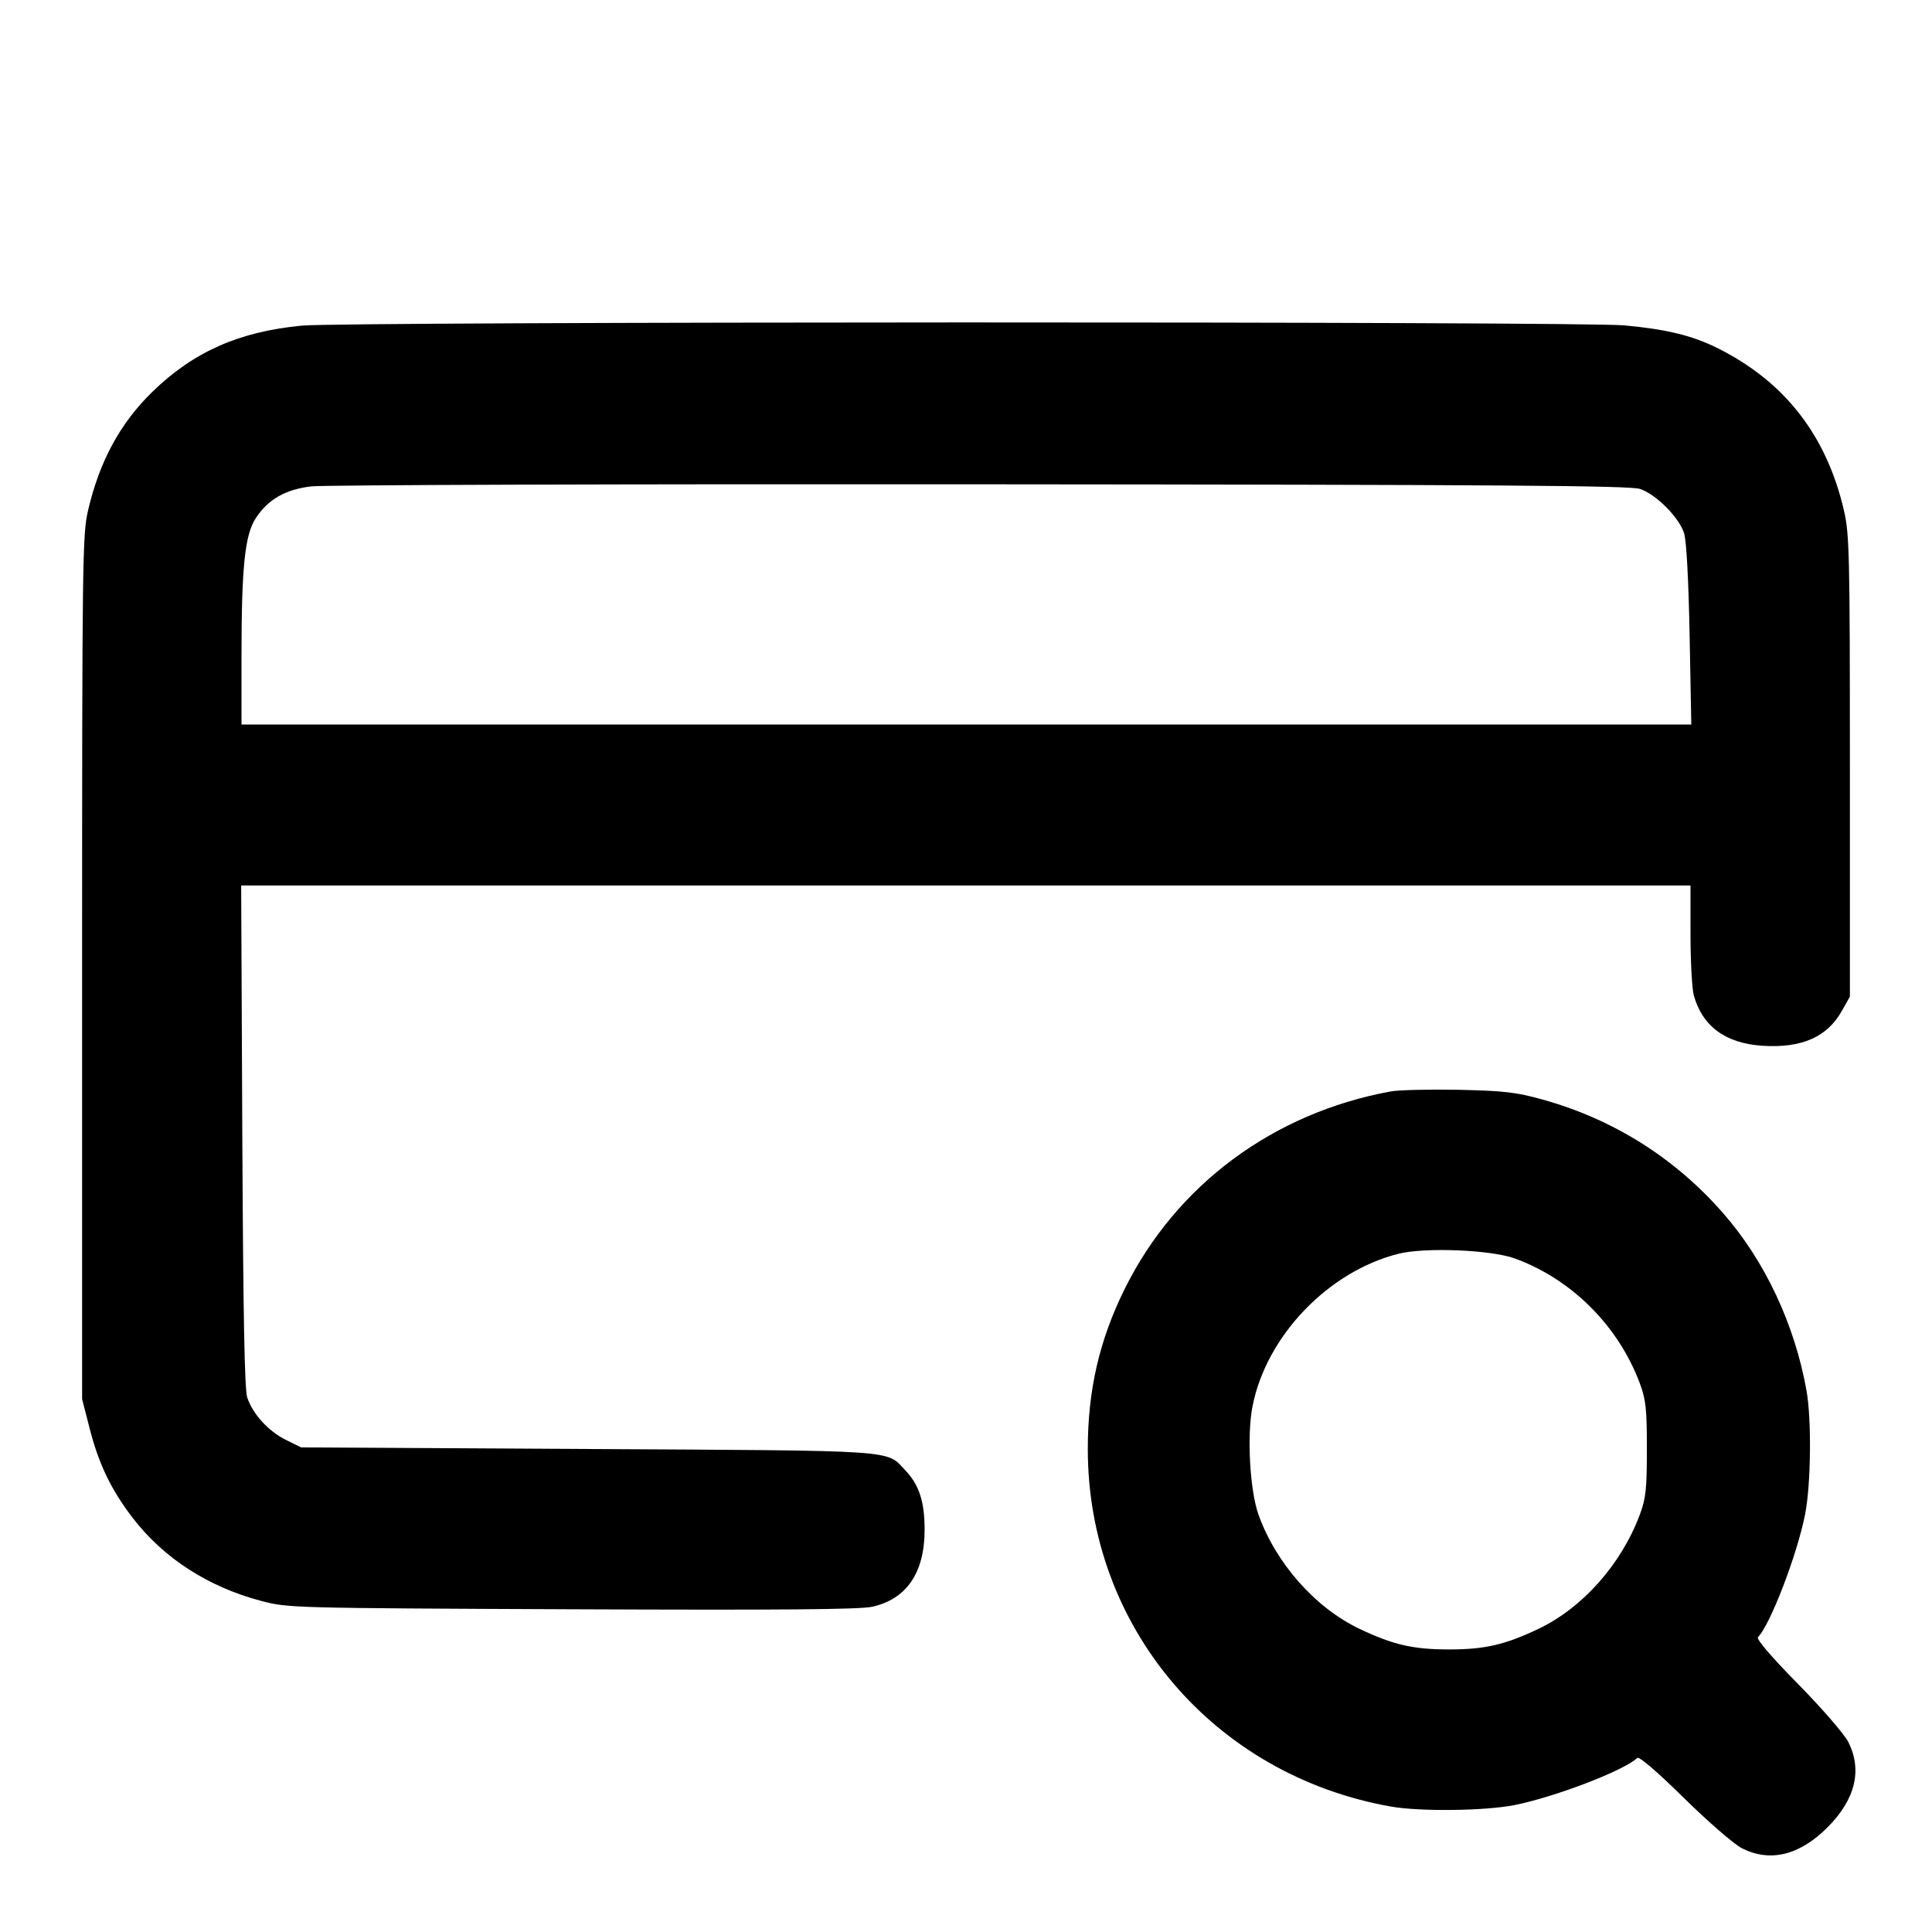 <svg width="24" height="24" viewBox="0 0 24 24" fill="none" xmlns="http://www.w3.org/2000/svg"><path d="M3.749 4.045 C 2.967 4.120,2.402 4.371,1.890 4.870 C 1.491 5.260,1.236 5.731,1.094 6.340 C 1.024 6.643,1.020 6.936,1.020 12.020 L 1.020 17.380 1.111 17.735 C 1.225 18.184,1.379 18.505,1.650 18.858 C 2.032 19.355,2.587 19.714,3.244 19.887 C 3.576 19.975,3.617 19.976,7.100 19.991 C 9.676 20.002,10.677 19.994,10.833 19.960 C 11.261 19.866,11.486 19.537,11.486 19.003 C 11.486 18.656,11.418 18.446,11.248 18.267 C 11.001 18.007,11.217 18.022,7.300 18.000 L 3.740 17.980 3.550 17.886 C 3.335 17.780,3.141 17.567,3.071 17.360 C 3.038 17.259,3.021 16.346,3.010 14.110 L 2.996 11.000 11.998 11.000 L 21.000 11.000 21.000 11.610 C 21.000 11.945,21.019 12.285,21.041 12.365 C 21.148 12.750,21.437 12.962,21.896 12.991 C 22.381 13.022,22.699 12.882,22.880 12.558 L 22.980 12.380 22.980 9.520 C 22.980 6.873,22.974 6.636,22.906 6.340 C 22.688 5.404,22.167 4.737,21.329 4.321 C 21.019 4.168,20.706 4.091,20.180 4.042 C 19.643 3.991,4.277 3.994,3.749 4.045 M20.374 6.074 C 20.575 6.142,20.861 6.431,20.921 6.626 C 20.950 6.720,20.976 7.211,20.989 7.890 L 21.010 9.000 12.005 9.000 L 3.000 9.000 3.000 8.130 C 3.001 7.036,3.042 6.641,3.179 6.434 C 3.333 6.201,3.547 6.080,3.866 6.042 C 4.017 6.024,7.758 6.012,12.180 6.016 C 18.671 6.021,20.250 6.032,20.374 6.074 M17.277 13.558 C 15.817 13.825,14.611 14.720,13.972 16.010 C 13.656 16.648,13.513 17.271,13.513 18.000 C 13.513 20.211,15.074 22.052,17.280 22.442 C 17.639 22.505,18.438 22.496,18.804 22.425 C 19.306 22.328,20.181 21.992,20.338 21.838 C 20.361 21.815,20.582 22.004,20.918 22.335 C 21.216 22.628,21.540 22.909,21.637 22.959 C 21.988 23.137,22.353 23.049,22.701 22.701 C 23.049 22.353,23.137 21.988,22.959 21.637 C 22.909 21.540,22.628 21.216,22.335 20.918 C 22.004 20.582,21.815 20.361,21.838 20.338 C 21.992 20.181,22.328 19.306,22.425 18.804 C 22.496 18.438,22.505 17.639,22.442 17.280 C 22.296 16.454,21.925 15.664,21.405 15.070 C 20.804 14.383,20.041 13.903,19.159 13.658 C 18.836 13.568,18.683 13.550,18.120 13.538 C 17.757 13.531,17.378 13.540,17.277 13.558 M18.817 15.633 C 19.521 15.888,20.103 16.469,20.370 17.183 C 20.446 17.388,20.458 17.499,20.458 18.000 C 20.458 18.501,20.446 18.612,20.370 18.817 C 20.140 19.432,19.659 19.974,19.110 20.235 C 18.695 20.432,18.446 20.490,18.000 20.490 C 17.554 20.490,17.305 20.432,16.890 20.235 C 16.339 19.973,15.851 19.422,15.634 18.817 C 15.526 18.518,15.488 17.830,15.559 17.470 C 15.730 16.598,16.497 15.796,17.371 15.575 C 17.699 15.492,18.520 15.525,18.817 15.633 " stroke="none" fill-rule="evenodd" fill="black"></path></svg>